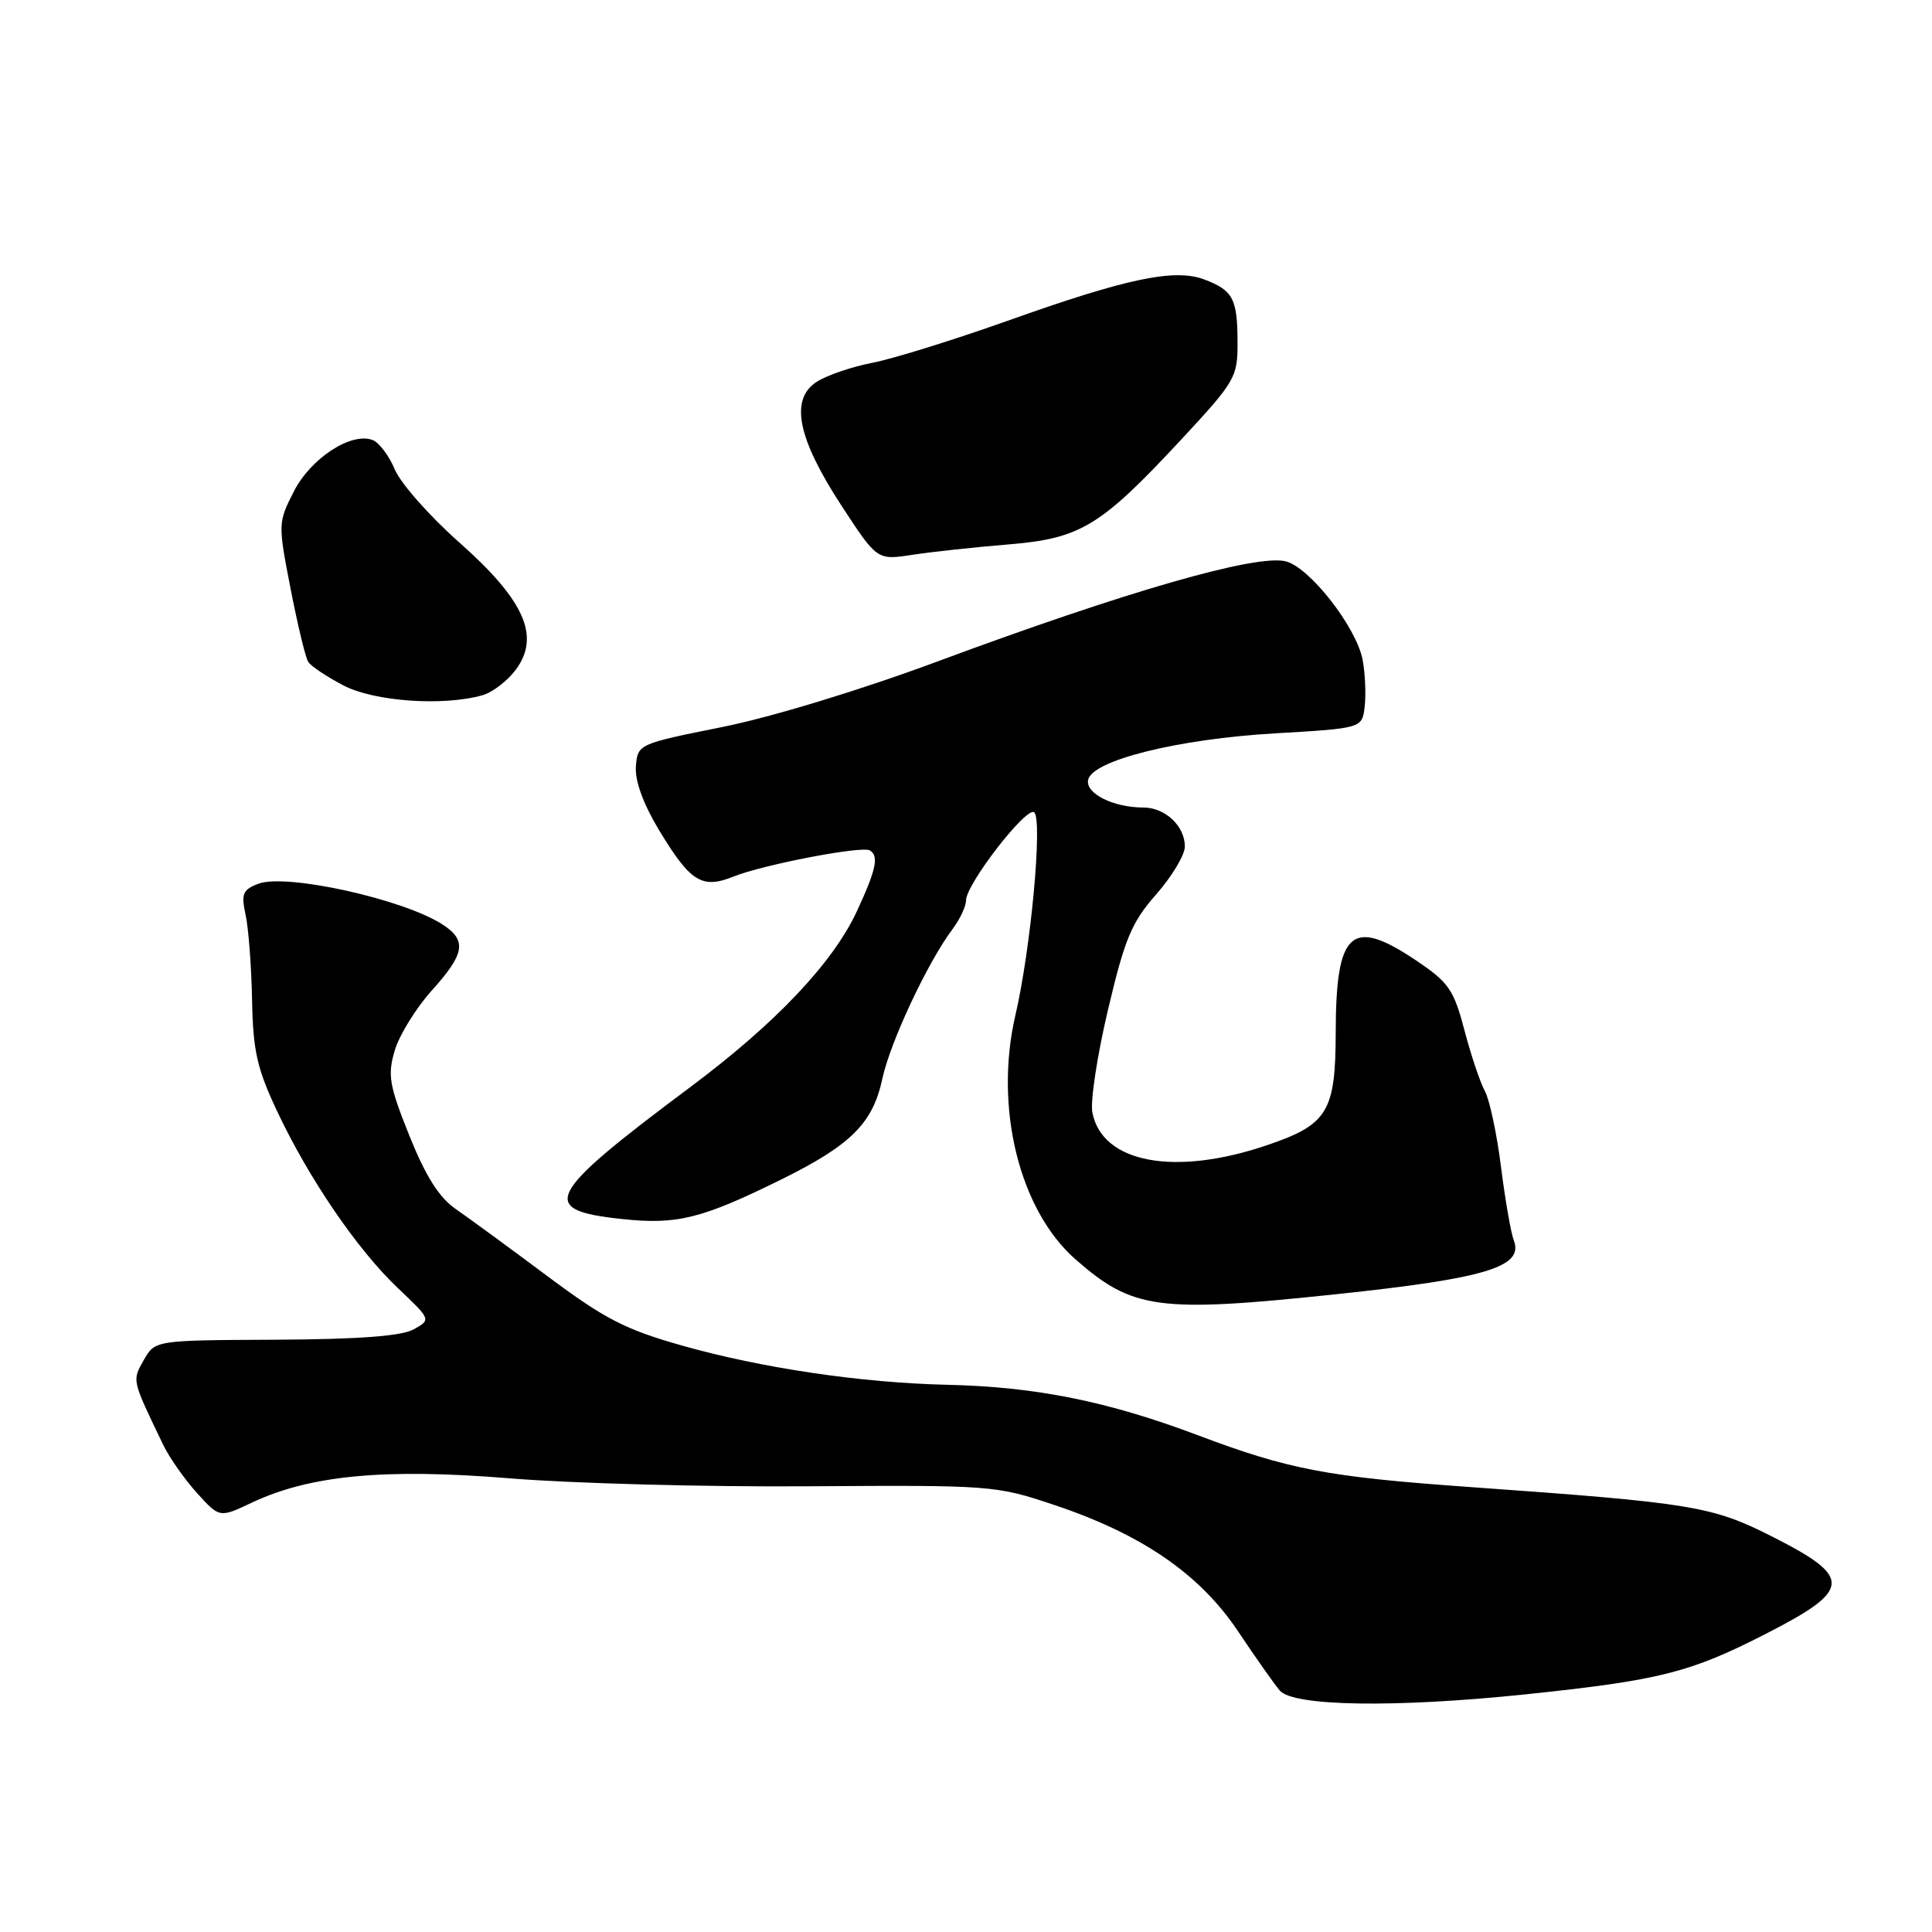 <?xml version="1.0" encoding="UTF-8" standalone="no"?>
<!DOCTYPE svg PUBLIC "-//W3C//DTD SVG 1.1//EN" "http://www.w3.org/Graphics/SVG/1.1/DTD/svg11.dtd" >
<svg xmlns="http://www.w3.org/2000/svg" xmlns:xlink="http://www.w3.org/1999/xlink" version="1.1" viewBox="0 0 256 256">
 <g >
 <path fill="currentColor"
d=" M 202.04 224.52 C 219.92 222.65 223.91 221.65 234.00 216.48 C 245.37 210.67 245.49 209.02 234.97 203.68 C 226.85 199.55 224.41 199.15 194.50 197.02 C 175.86 195.69 170.75 194.71 158.76 190.19 C 146.77 185.67 137.27 183.76 125.50 183.49 C 114.20 183.24 101.00 181.29 90.50 178.33 C 82.84 176.17 80.16 174.79 72.50 169.07 C 67.55 165.37 62.10 161.39 60.40 160.21 C 58.19 158.69 56.42 155.89 54.25 150.50 C 51.57 143.82 51.34 142.48 52.30 139.21 C 52.90 137.17 55.10 133.60 57.19 131.27 C 61.60 126.38 61.90 124.63 58.67 122.52 C 53.54 119.16 37.93 115.70 34.24 117.10 C 32.16 117.89 31.94 118.44 32.54 121.20 C 32.93 122.96 33.31 128.02 33.40 132.45 C 33.52 139.20 34.05 141.58 36.69 147.18 C 40.90 156.14 47.35 165.59 52.72 170.68 C 57.13 174.86 57.13 174.86 54.81 176.15 C 53.21 177.04 47.58 177.46 36.51 177.52 C 20.53 177.59 20.53 177.59 19.05 180.22 C 17.49 182.99 17.43 182.72 21.65 191.50 C 22.45 193.15 24.44 195.99 26.09 197.82 C 29.09 201.13 29.09 201.13 33.30 199.14 C 41.03 195.47 50.96 194.53 67.58 195.89 C 75.79 196.56 93.59 197.04 107.15 196.94 C 131.32 196.78 131.96 196.82 139.65 199.40 C 151.29 203.29 158.96 208.55 164.05 216.16 C 166.38 219.65 168.87 223.18 169.58 224.01 C 171.37 226.10 184.86 226.31 202.04 224.52 Z  M 177.06 171.49 C 196.88 169.40 201.93 167.87 200.59 164.37 C 200.20 163.36 199.44 158.97 198.89 154.61 C 198.34 150.25 197.38 145.74 196.76 144.59 C 196.13 143.44 194.91 139.80 194.04 136.50 C 192.63 131.12 191.96 130.16 187.62 127.25 C 179.05 121.50 177.01 123.34 176.99 136.82 C 176.97 147.29 175.93 149.00 167.99 151.71 C 155.68 155.92 146.02 154.12 144.74 147.39 C 144.46 145.94 145.39 139.81 146.82 133.78 C 149.04 124.37 149.94 122.22 153.20 118.51 C 155.29 116.13 157.00 113.28 157.00 112.17 C 157.00 109.45 154.39 107.00 151.49 107.00 C 147.53 107.00 143.82 105.15 144.18 103.35 C 144.69 100.75 156.05 97.92 169.00 97.17 C 180.50 96.50 180.50 96.50 180.83 93.59 C 181.01 91.99 180.89 89.23 180.56 87.45 C 179.75 83.13 173.55 75.18 170.37 74.38 C 166.46 73.40 149.29 78.34 124.13 87.68 C 113.98 91.45 102.13 95.05 95.63 96.35 C 84.58 98.57 84.50 98.60 84.26 101.54 C 84.11 103.43 85.21 106.46 87.27 109.90 C 91.48 116.88 93.00 117.84 97.22 116.14 C 101.13 114.57 114.18 112.06 115.25 112.68 C 116.49 113.40 116.10 115.24 113.53 120.77 C 110.35 127.60 102.75 135.62 91.50 144.02 C 72.25 158.40 71.24 160.33 82.35 161.52 C 89.70 162.31 92.93 161.51 103.50 156.30 C 112.77 151.72 115.65 148.85 116.92 142.92 C 117.96 138.08 122.91 127.52 126.21 123.12 C 127.20 121.80 128.00 120.10 128.00 119.32 C 128.00 117.15 136.10 106.70 137.05 107.65 C 138.16 108.78 136.59 125.74 134.55 134.50 C 131.71 146.72 135.05 160.33 142.51 166.87 C 150.09 173.53 153.49 173.98 177.06 171.49 Z  M 63.91 92.13 C 65.24 91.76 67.22 90.24 68.33 88.76 C 71.64 84.33 69.52 79.55 60.84 71.86 C 56.91 68.38 53.08 64.04 52.32 62.22 C 51.56 60.40 50.24 58.64 49.38 58.31 C 46.54 57.22 41.19 60.71 38.94 65.11 C 36.84 69.24 36.83 69.41 38.50 77.99 C 39.43 82.77 40.48 87.14 40.84 87.70 C 41.20 88.27 43.30 89.67 45.50 90.82 C 49.58 92.95 58.65 93.60 63.91 92.13 Z  M 133.50 72.15 C 143.19 71.36 145.78 69.79 156.52 58.24 C 163.70 50.51 164.00 49.99 163.98 45.34 C 163.97 39.59 163.38 38.47 159.60 37.04 C 155.66 35.54 149.32 36.87 133.50 42.51 C 126.35 45.05 118.28 47.56 115.56 48.08 C 112.84 48.60 109.53 49.74 108.19 50.61 C 104.64 52.94 105.67 58.07 111.50 67.00 C 116.22 74.23 116.22 74.23 120.86 73.52 C 123.41 73.13 129.10 72.51 133.50 72.15 Z "/>
</g>
</svg>